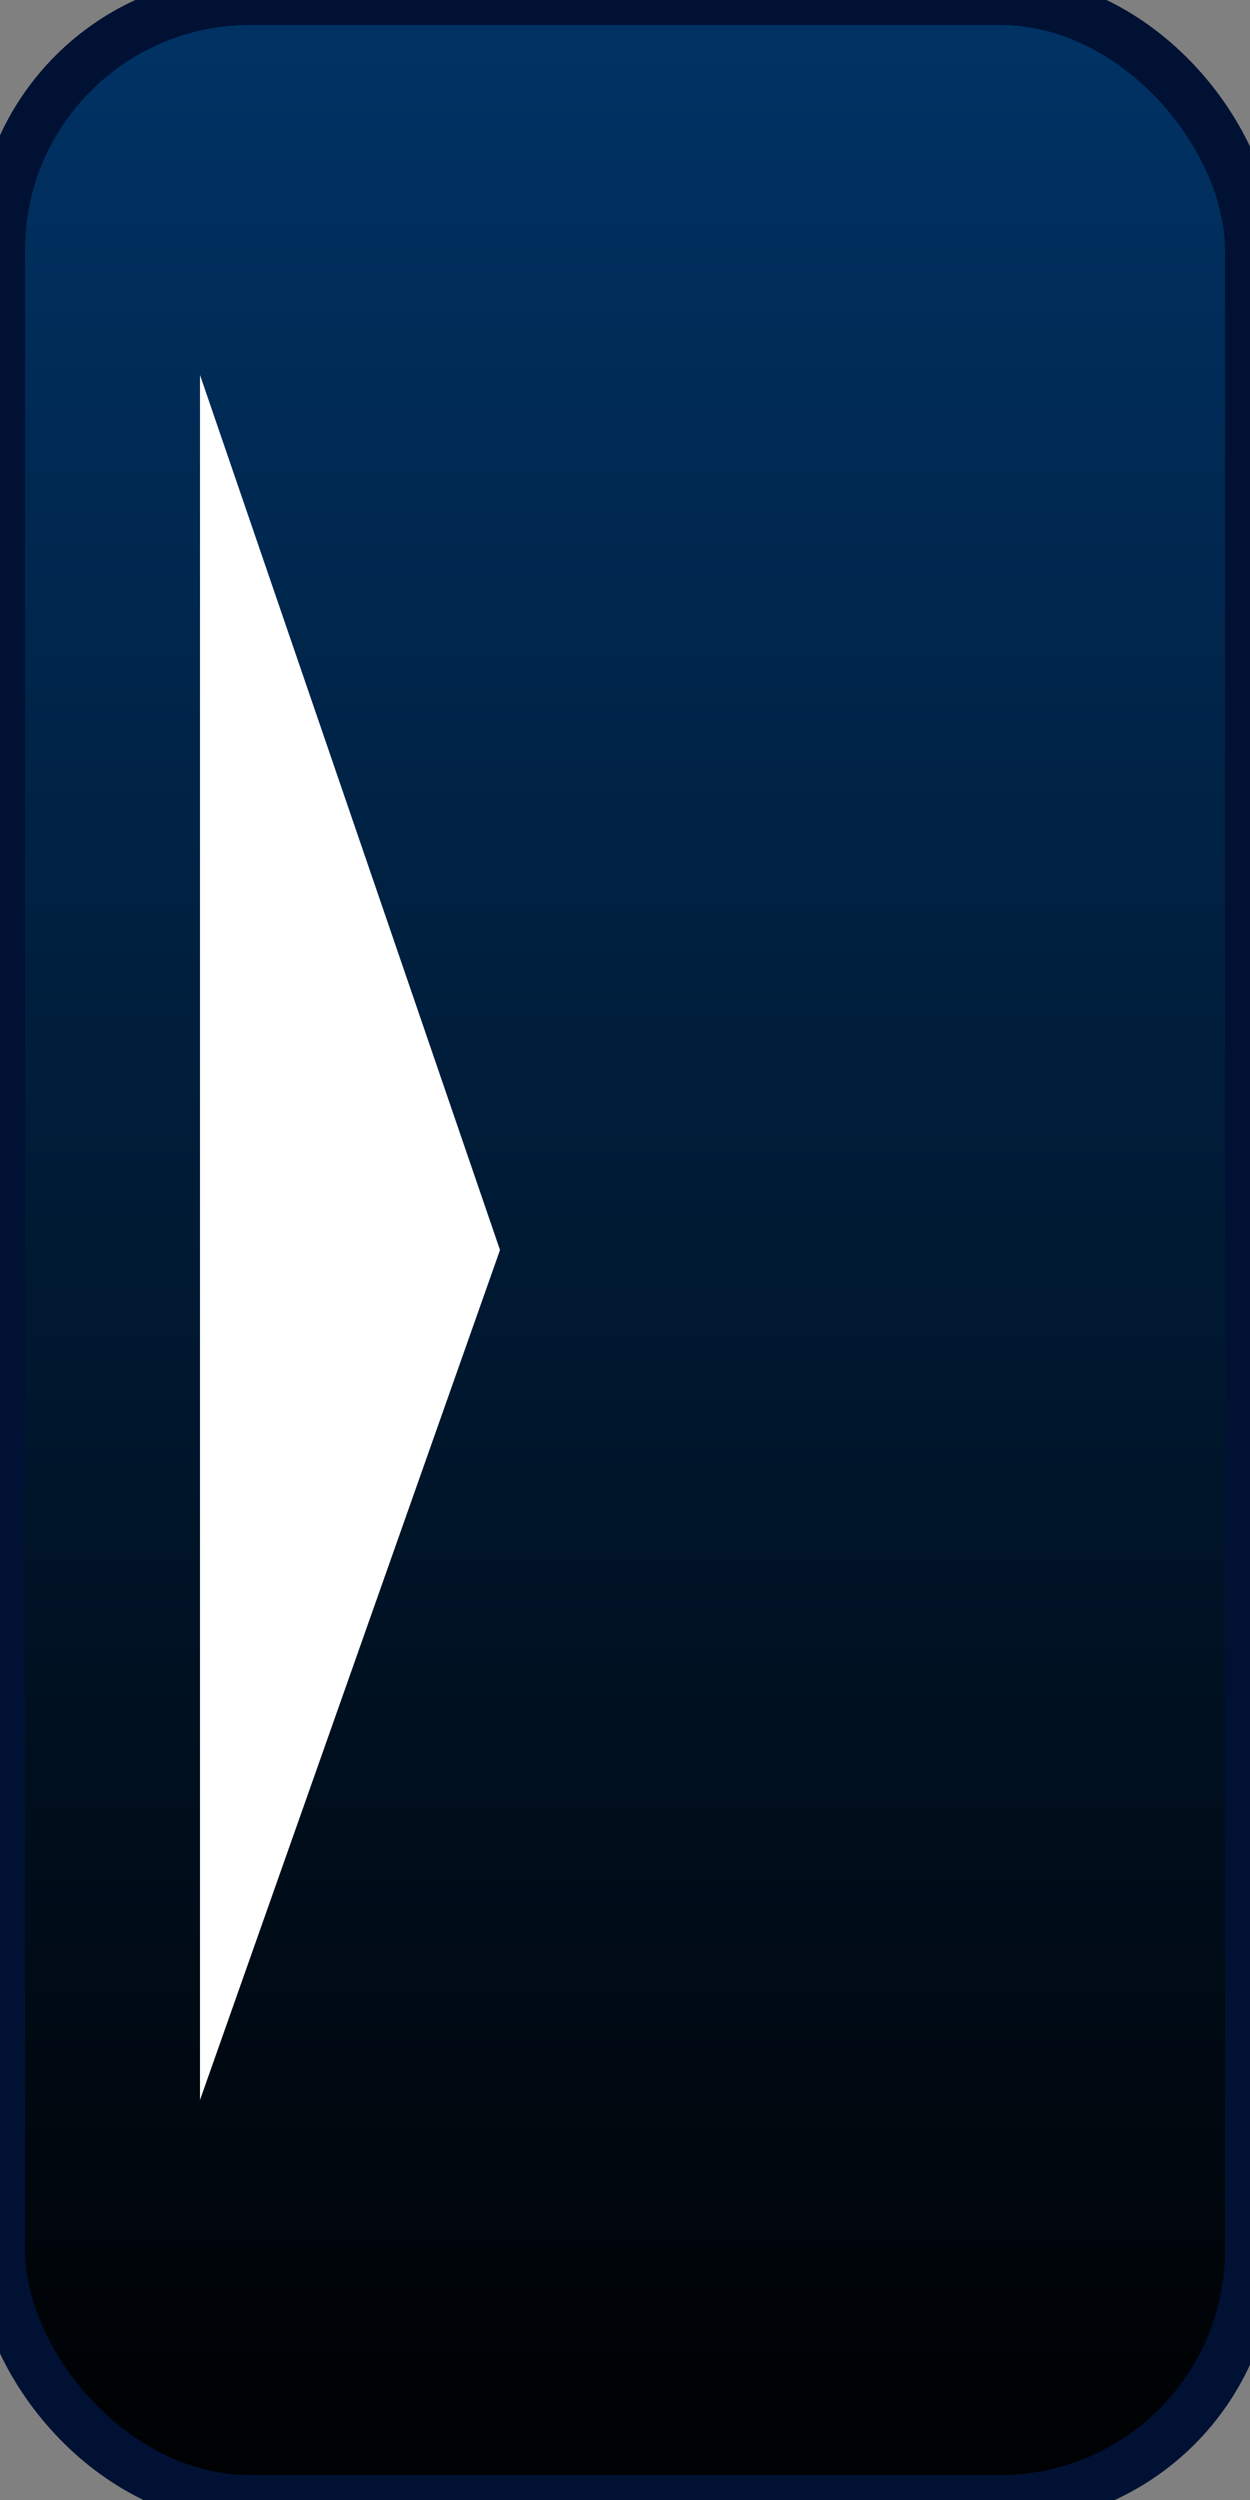 <?xml version="1.1" standalone="no"?>

<!DOCTYPE svg PUBLIC "-//W3C//DTD SVG 1.1//EN" 
"http://www.w3.org/Graphics/SVG/1.1/DTD/svg11.dtd">

<svg width="50" height="100" version="1.1"
xmlns="http://www.w3.org/2000/svg">

<rect width="100%" height="100%" fill="#808080" stroke="none"/>

<defs>
<linearGradient id="darkblue_black" x1="0%" y1="0%" x2="0%" y2="100%">
<stop id="top_stop" offset="0%" style="stop-color:#003366;stop-opacity:1"/>
<stop id="bottom_stop" offset="100%" style="stop-color:#000000;stop-opacity:1"/>
</linearGradient>
</defs>

<rect id="rect" x="0" y="0" rx="10" ry="10" width="100%" height="100%"
style="fill:url(#darkblue_black);stroke:#001133;stroke-width:2;"/>

<polygon points="16%,15% 16%,84% 40%,50%" style="fill:#FFFFFF"/>

</svg>
